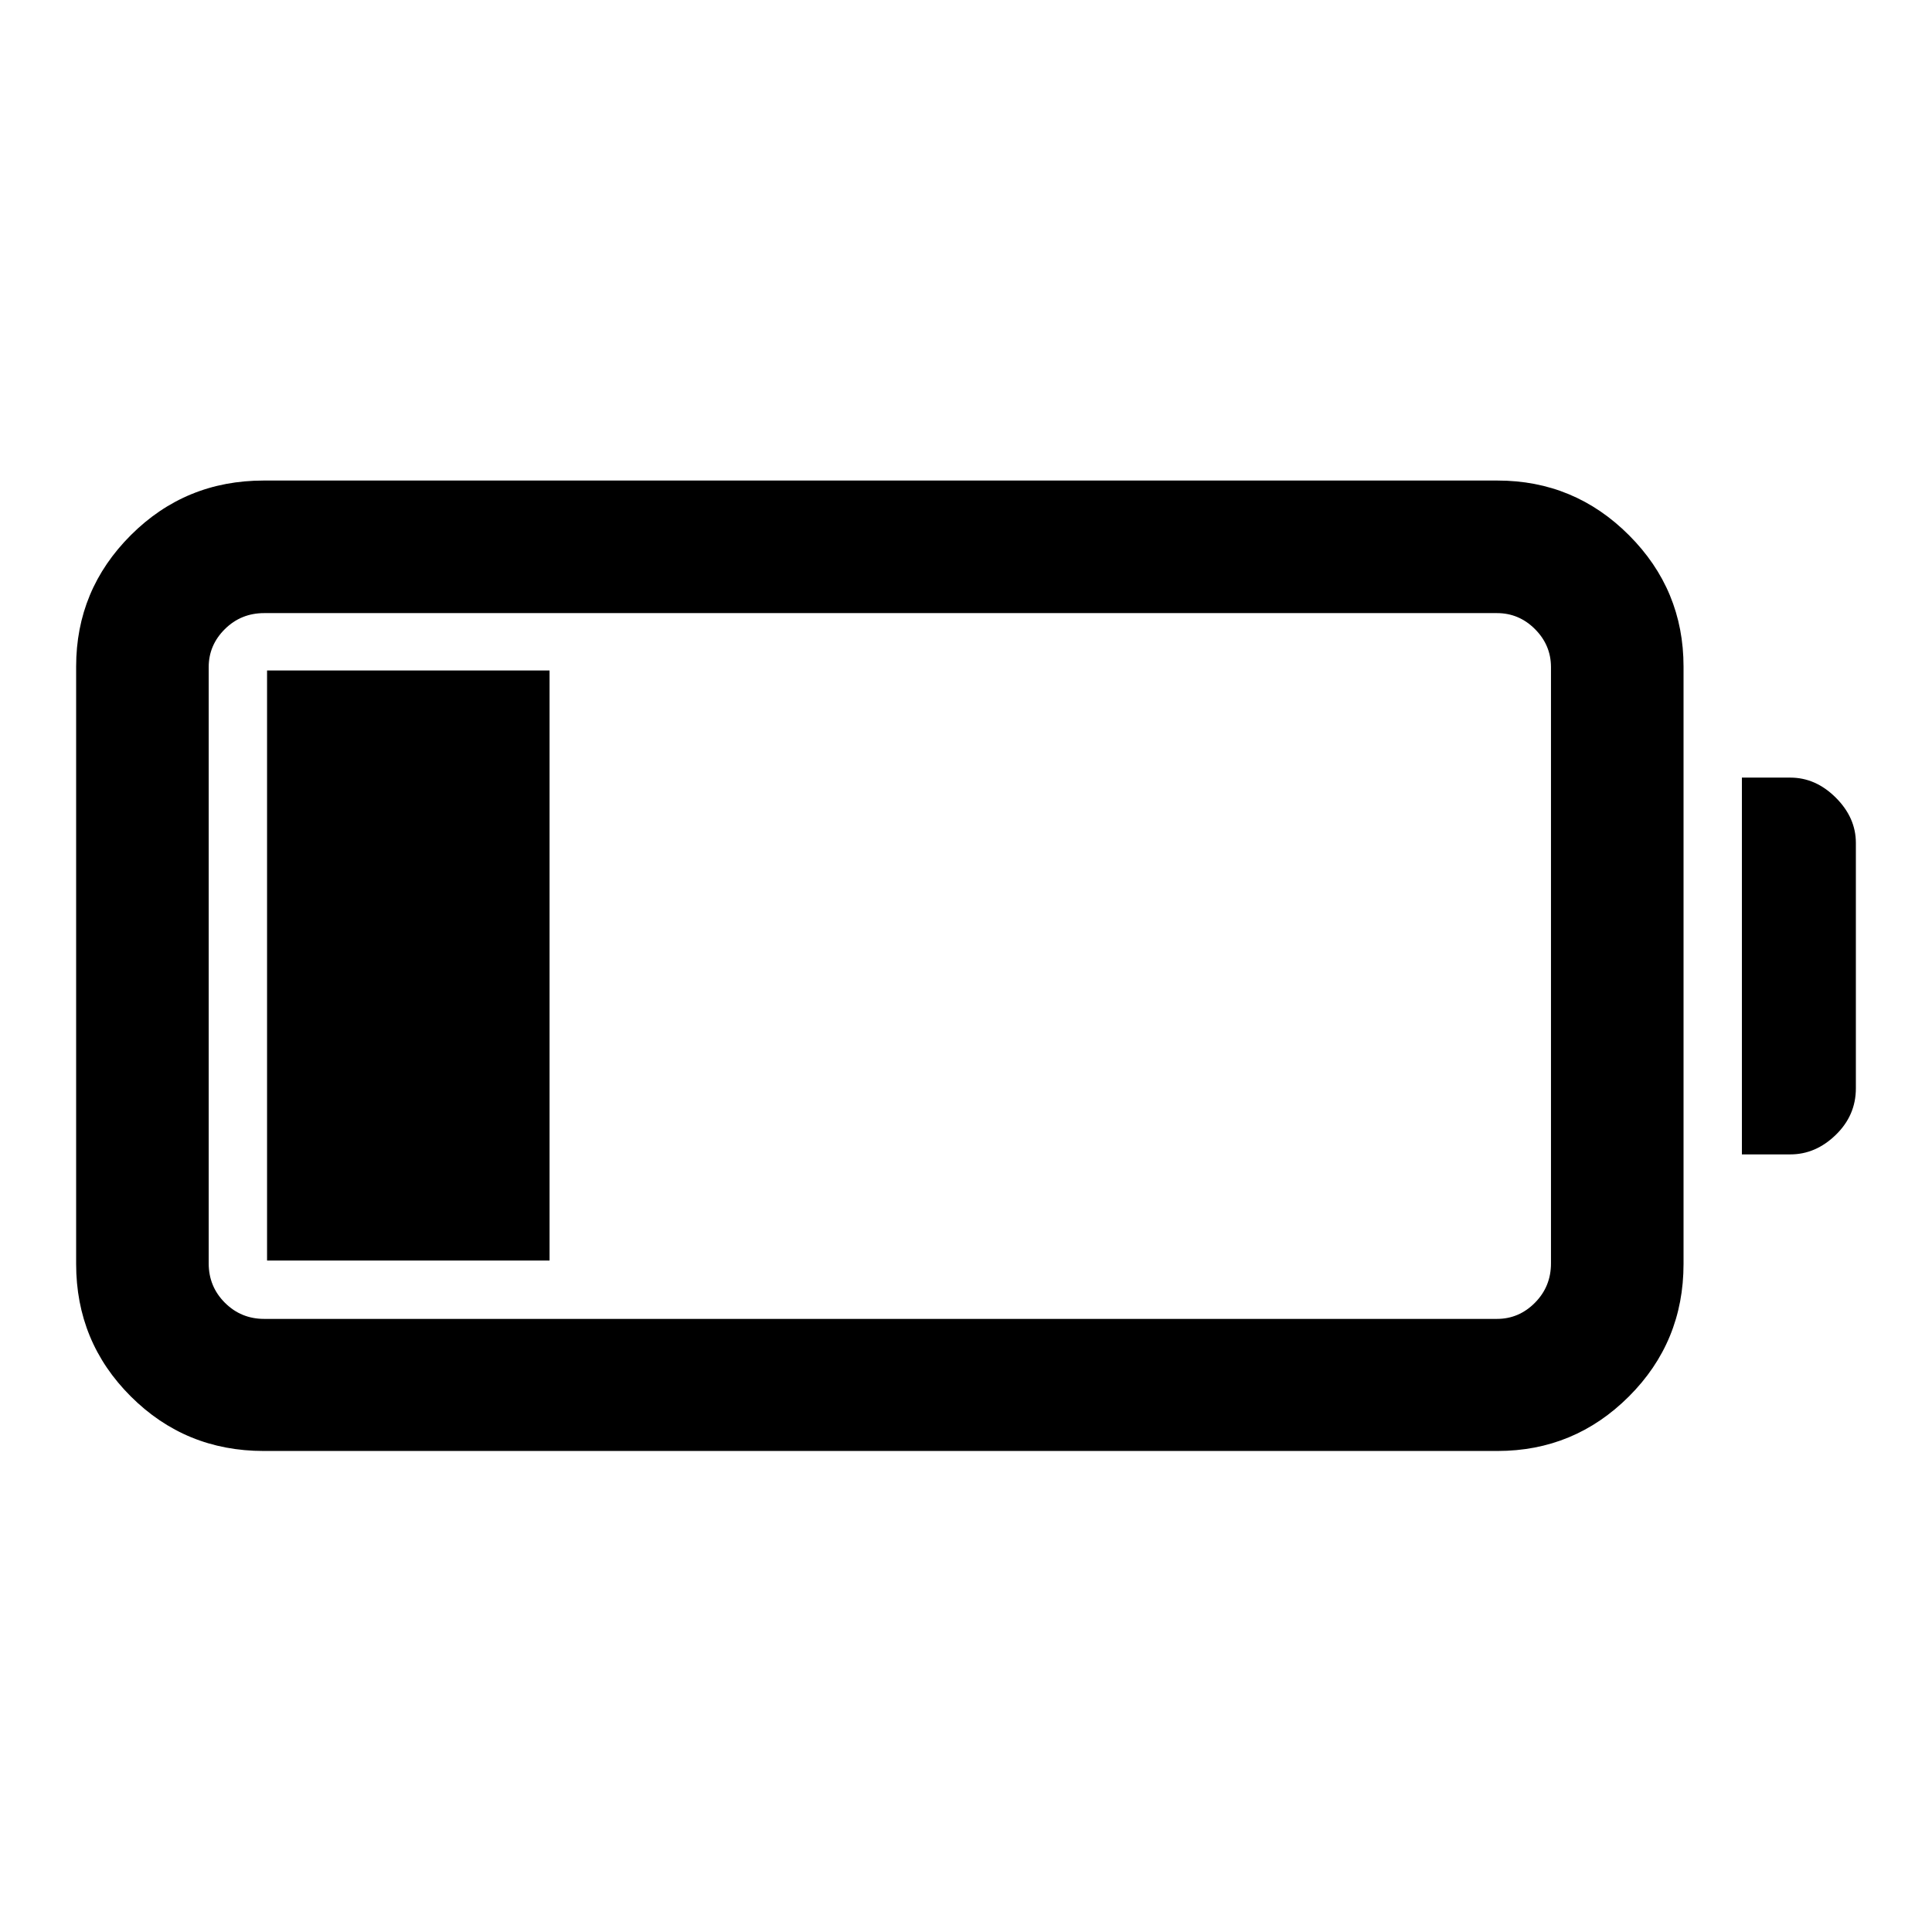 <svg xmlns="http://www.w3.org/2000/svg" height="48" viewBox="0 -960 960 960" width="48"><path d="M131.02-239.02q-38.86 0-66.02-27.1-27.17-27.1-27.17-65.86v-296.78q0-38.19 27.17-65.32 27.16-27.14 66.02-27.14h613.07q38.19 0 65.32 27.14 27.13 27.13 27.13 65.32v296.78q0 38.76-27.13 65.86t-65.32 27.1H131.02Zm.24-65.63h612.59q10.92 0 18.87-8.04 7.95-8.03 7.95-19.53v-296.3q0-10.92-7.95-18.88-7.95-7.95-18.87-7.95H131.26q-11.5 0-19.53 7.95-8.03 7.96-8.03 18.88v296.3q0 11.5 8.03 19.53 8.03 8.04 19.53 8.04Zm734.28-81.74v-187.22h24.07q12.6 0 22.58 9.95 9.98 9.95 9.98 22.49v121.97q0 13.42-9.98 23.11-9.98 9.7-22.58 9.7h-24.07ZM132.7-333.65v-293.2h140.37v293.2H132.7Z"/></svg>